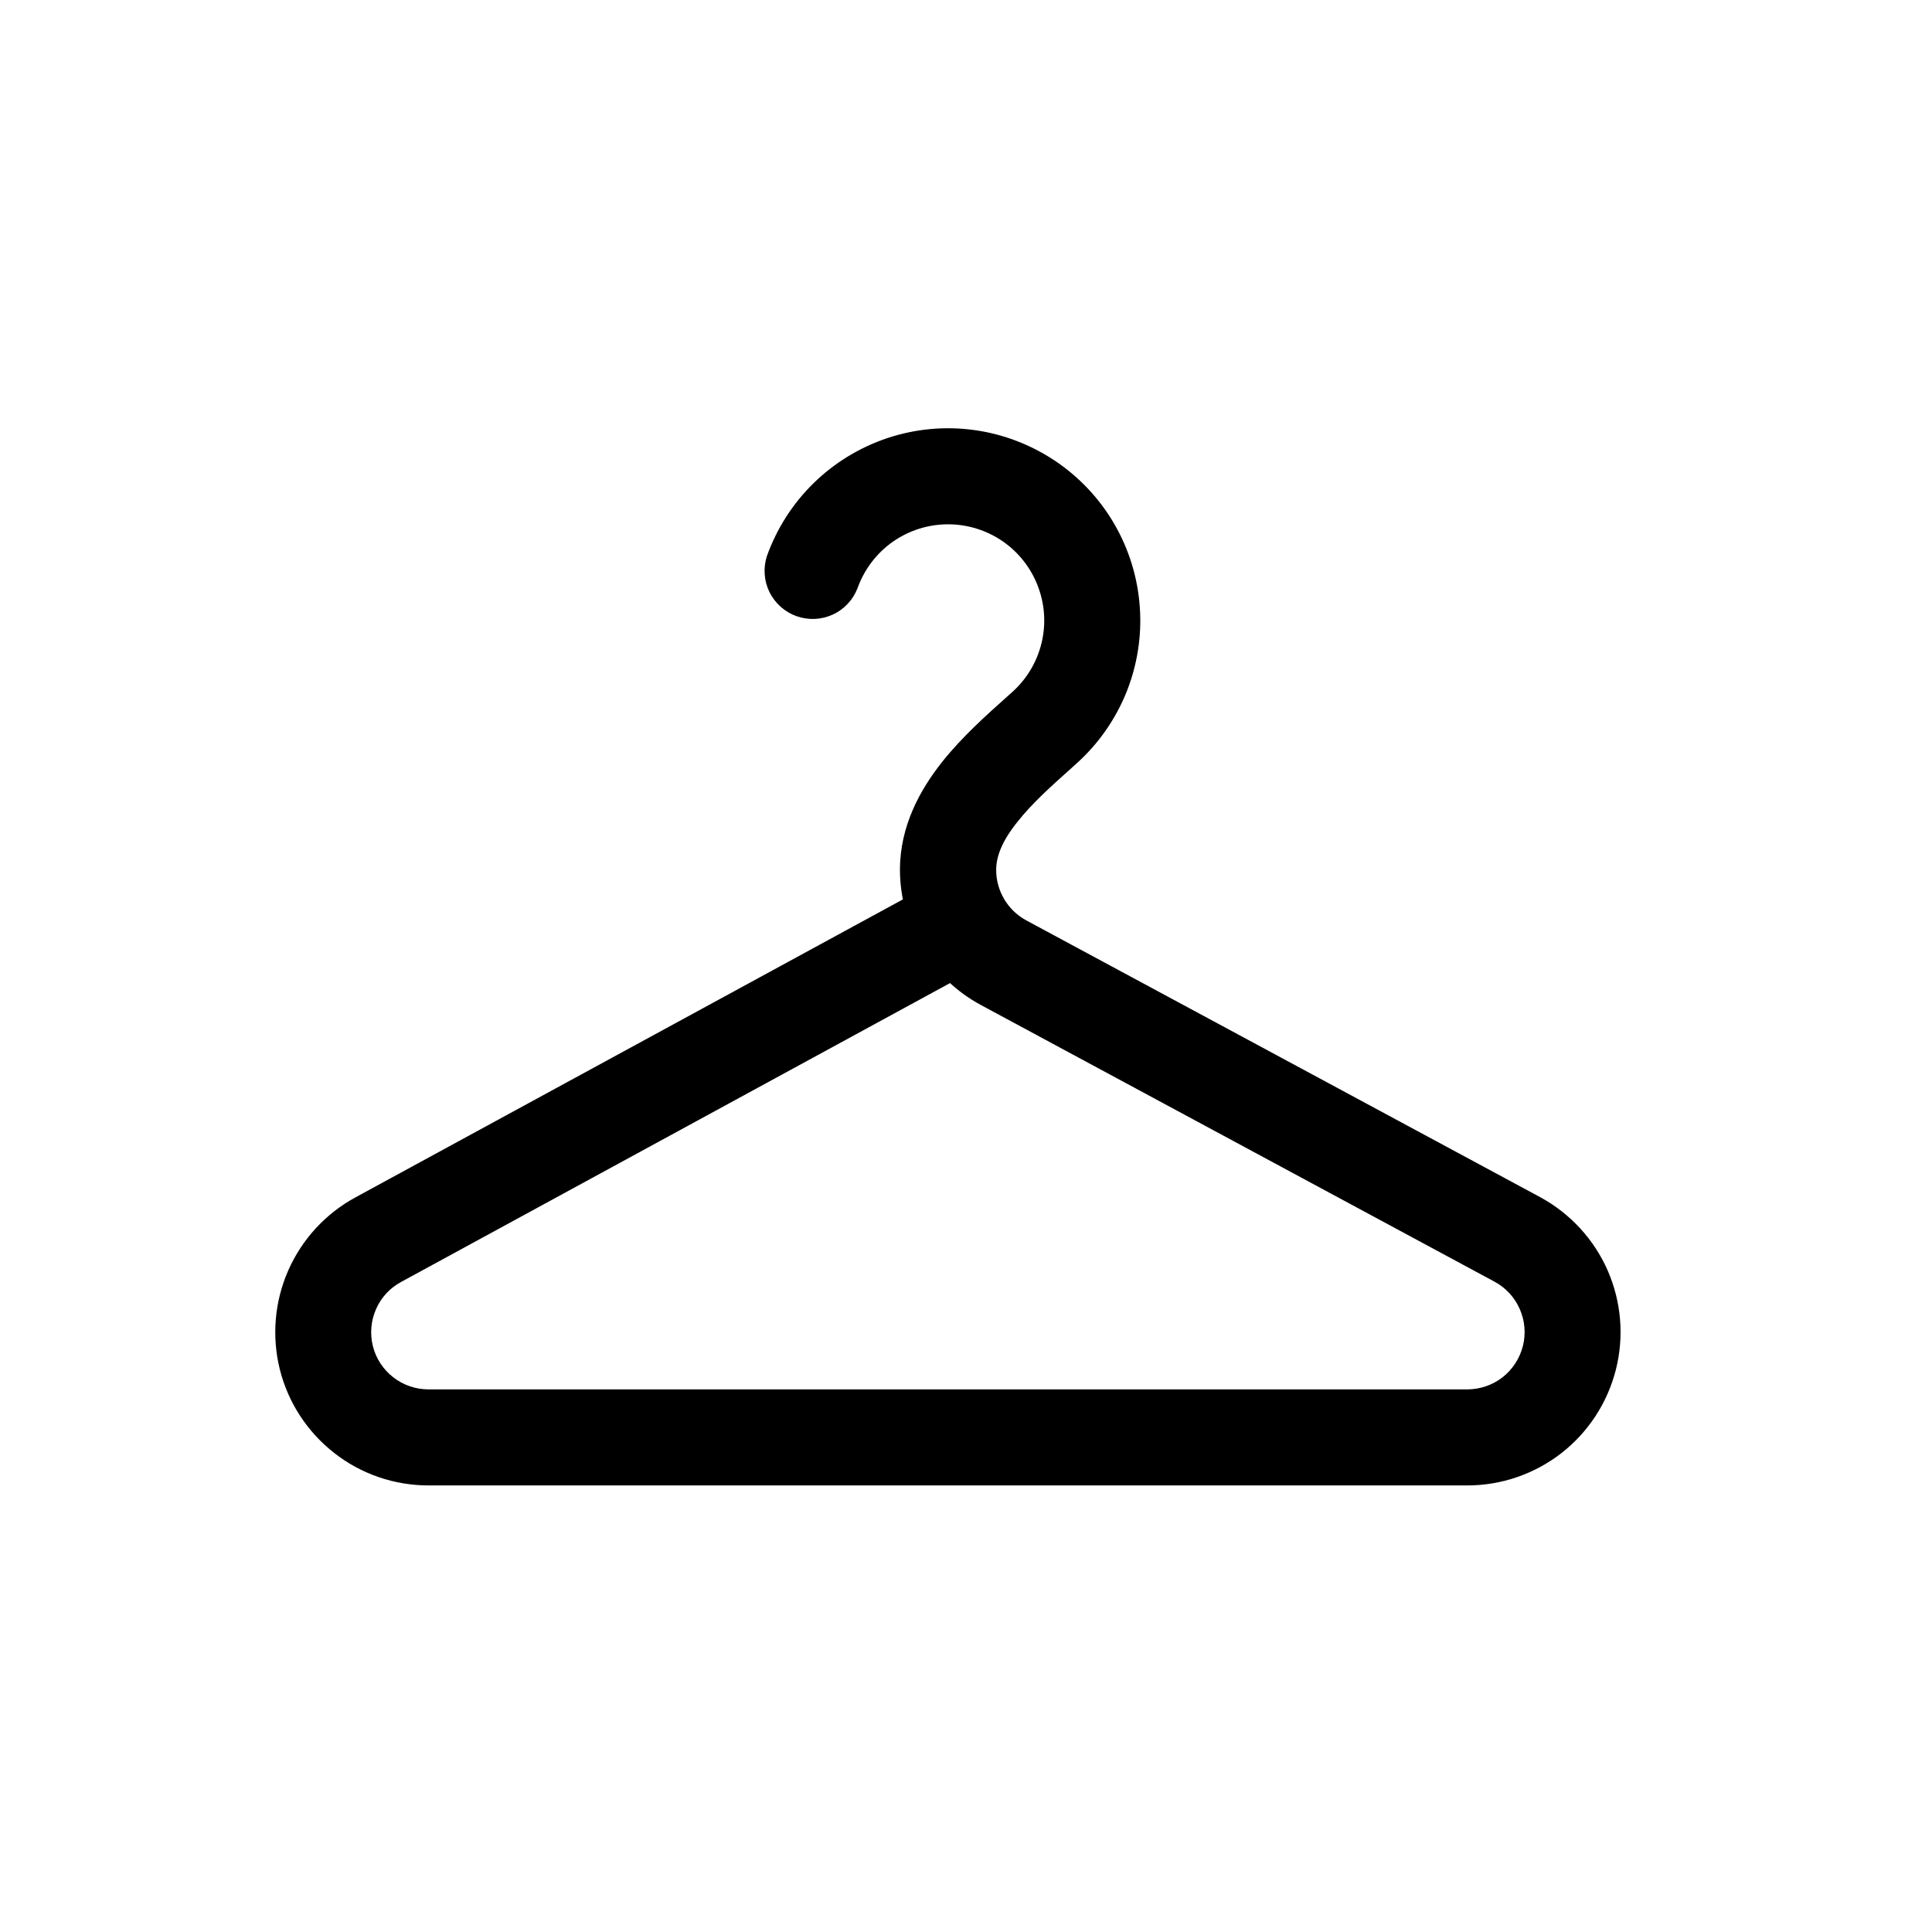 <svg width="21" height="21" viewBox="0 0 21 21" fill="none" xmlns="http://www.w3.org/2000/svg">
<path d="M10.305 5.699C10.089 5.699 9.878 5.766 9.701 5.891C9.525 6.016 9.392 6.193 9.32 6.396C9.27 6.522 9.174 6.625 9.05 6.681C8.927 6.737 8.787 6.743 8.659 6.698C8.531 6.653 8.426 6.559 8.365 6.438C8.305 6.317 8.294 6.177 8.335 6.047C8.442 5.747 8.615 5.475 8.843 5.252C9.07 5.03 9.345 4.862 9.648 4.761C9.95 4.661 10.271 4.631 10.586 4.674C10.902 4.717 11.203 4.832 11.468 5.009C11.732 5.186 11.953 5.421 12.113 5.697C12.272 5.972 12.367 6.28 12.389 6.598C12.412 6.916 12.361 7.234 12.242 7.529C12.122 7.824 11.937 8.088 11.699 8.301L11.657 8.339C11.427 8.545 11.219 8.73 11.061 8.931C10.894 9.138 10.828 9.306 10.828 9.456C10.828 9.685 10.954 9.895 11.155 10.004L16.74 13.012C17.066 13.189 17.325 13.469 17.474 13.808C17.623 14.148 17.655 14.527 17.564 14.887C17.473 15.247 17.265 15.566 16.973 15.794C16.68 16.022 16.32 16.146 15.949 16.146H4.658C4.287 16.146 3.926 16.023 3.634 15.794C3.341 15.566 3.133 15.247 3.042 14.887C2.952 14.527 2.984 14.147 3.134 13.807C3.284 13.468 3.542 13.188 3.869 13.012L9.851 9.756C9.972 9.695 10.113 9.684 10.242 9.725C10.371 9.766 10.48 9.855 10.544 9.975C10.609 10.095 10.624 10.235 10.587 10.365C10.55 10.496 10.464 10.607 10.346 10.675L4.364 13.932C4.241 13.997 4.144 14.101 4.088 14.228C4.032 14.355 4.019 14.497 4.053 14.632C4.087 14.767 4.165 14.886 4.275 14.971C4.384 15.056 4.519 15.102 4.658 15.102H15.951C16.09 15.101 16.224 15.055 16.333 14.97C16.442 14.884 16.519 14.765 16.553 14.631C16.587 14.497 16.575 14.355 16.519 14.229C16.464 14.102 16.368 13.998 16.246 13.932L10.66 10.923C10.395 10.78 10.174 10.568 10.02 10.31C9.865 10.052 9.783 9.757 9.782 9.456C9.782 8.974 10.004 8.58 10.242 8.28C10.459 8.007 10.731 7.765 10.946 7.573L11.003 7.522C11.16 7.381 11.271 7.196 11.321 6.99C11.371 6.784 11.357 6.568 11.281 6.371C11.206 6.173 11.072 6.003 10.898 5.883C10.723 5.763 10.516 5.699 10.305 5.699Z" fill="black"/>
</svg>
